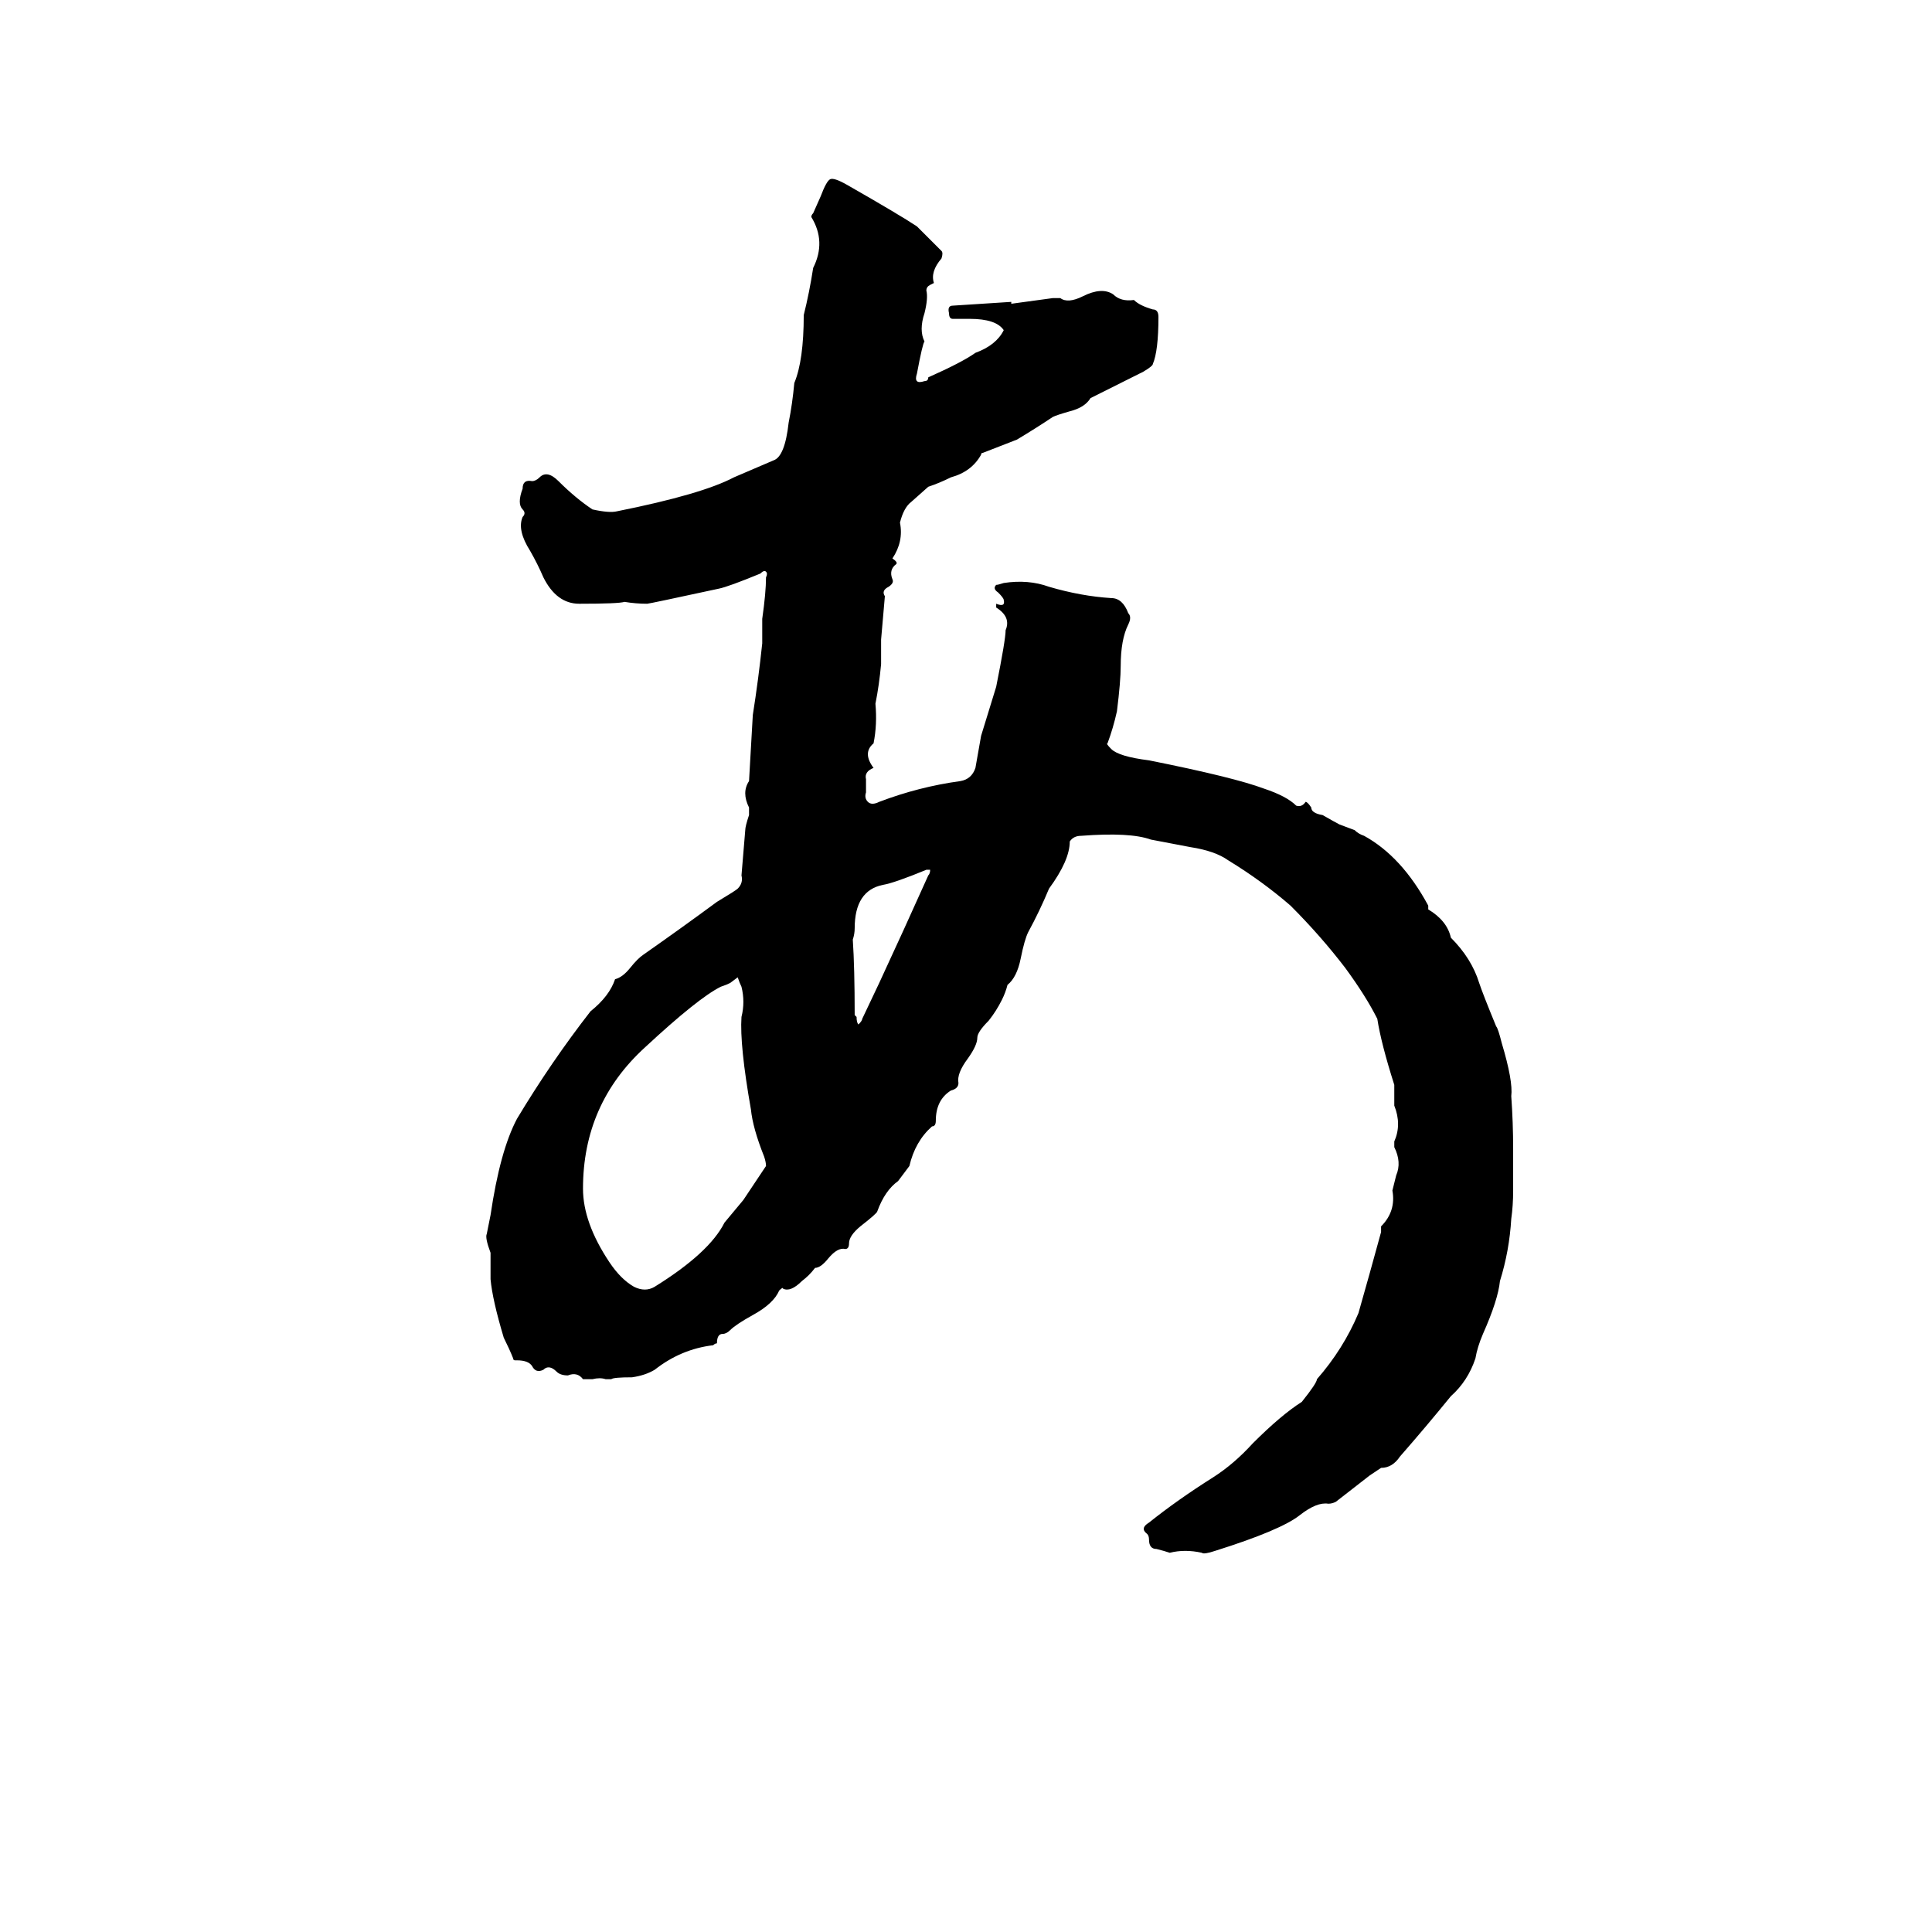 <svg xmlns="http://www.w3.org/2000/svg" viewBox="0 -800 1024 1024">
	<path fill="#000000" d="M620 23Q617 22 613 21Q609 21 609 16Q609 14 608 13Q604 10 609 7Q624 -5 643 -17Q654 -24 664 -35Q679 -50 690 -57Q698 -67 698 -69Q712 -85 720 -104Q726 -125 732 -147V-150Q740 -158 738 -169Q739 -173 740 -177Q743 -184 739 -192V-195Q743 -204 739 -214Q739 -219 739 -225Q732 -247 730 -260Q724 -272 713 -287Q700 -304 684 -320Q669 -333 651 -344Q644 -349 631 -351L610 -355Q599 -359 573 -357Q569 -357 567 -354Q567 -344 556 -329Q551 -317 545 -306Q543 -302 541 -292Q539 -282 534 -278Q533 -274 531 -270Q528 -264 524 -259Q518 -253 518 -250Q518 -246 513 -239Q507 -231 508 -226Q508 -223 504 -222Q496 -217 496 -206Q496 -203 494 -203Q485 -195 482 -182Q479 -178 476 -174Q469 -169 465 -158Q465 -157 456 -150Q450 -145 450 -141Q450 -138 448 -138Q444 -139 439 -133Q435 -128 432 -128Q429 -124 425 -121Q419 -115 415 -117Q415 -118 413 -116Q410 -109 399 -103Q390 -98 387 -95Q385 -93 383 -93Q380 -93 380 -88Q379 -88 378 -87Q361 -85 347 -74Q342 -71 335 -70Q325 -70 324 -69H321Q318 -70 314 -69H309Q306 -73 301 -71Q297 -71 295 -73Q291 -77 288 -74Q284 -72 282 -76Q280 -79 274 -79H273Q272 -79 272 -80Q270 -85 267 -91Q261 -111 260 -122Q260 -129 260 -136Q257 -144 258 -146Q259 -151 260 -156Q265 -190 274 -207Q292 -237 313 -264Q323 -272 326 -281Q330 -282 334 -287Q338 -292 341 -294Q361 -308 380 -322Q390 -328 391 -329Q394 -332 393 -336L395 -360Q395 -362 397 -368V-372Q393 -380 397 -386L399 -421Q402 -440 404 -459V-472Q406 -486 406 -494Q407 -496 406 -497Q405 -498 403 -496Q386 -489 381 -488Q344 -480 343 -480Q337 -480 331 -481Q328 -480 307 -480Q295 -480 288 -494Q285 -501 281 -508Q274 -519 277 -526Q279 -528 277 -530Q274 -533 277 -541Q277 -546 282 -545Q284 -545 286 -547Q290 -551 296 -545Q305 -536 314 -530Q323 -528 327 -529Q372 -538 389 -547L410 -556Q416 -558 418 -576Q420 -586 421 -597Q426 -609 426 -633Q429 -645 431 -658Q438 -672 430 -685Q430 -686 431 -687L435 -696Q438 -704 440 -705Q442 -706 449 -702Q477 -686 486 -680Q493 -673 499 -667Q500 -666 499 -663Q493 -656 495 -650L493 -649Q491 -648 491 -646Q492 -642 490 -634Q487 -625 490 -619Q489 -618 486 -602Q485 -599 486 -598Q487 -597 490 -598Q492 -598 492 -600Q510 -608 517 -613Q528 -617 532 -625Q528 -631 514 -631H505Q503 -631 503 -634Q502 -638 505 -638L536 -640V-639L558 -642H562Q566 -639 574 -643Q584 -648 590 -644Q594 -640 601 -641Q604 -638 611 -636Q614 -636 614 -632Q614 -614 611 -607Q611 -606 606 -603L578 -589Q575 -584 567 -582Q560 -580 558 -579Q549 -573 539 -567L521 -560Q520 -560 520 -559Q515 -550 504 -547Q498 -544 492 -542L483 -534Q479 -531 477 -523Q479 -513 473 -504Q476 -502 475 -501Q471 -498 473 -493Q474 -491 471 -489Q467 -487 469 -484Q468 -472 467 -461Q467 -454 467 -448Q466 -437 464 -427Q465 -416 463 -406Q457 -401 463 -393Q458 -391 459 -387Q459 -384 459 -380Q458 -377 460 -375Q462 -373 466 -375Q487 -383 509 -386Q515 -387 517 -393L520 -410Q524 -423 528 -436Q533 -461 533 -466Q536 -473 528 -478Q528 -479 528 -480Q533 -478 532 -482Q532 -483 529 -486Q526 -488 528 -490Q529 -490 532 -491Q545 -493 556 -489Q573 -484 589 -483Q595 -483 598 -475Q600 -473 598 -469Q594 -461 594 -447Q594 -439 592 -423Q590 -414 587 -406Q586 -406 589 -403Q593 -399 609 -397Q654 -388 670 -382Q682 -378 687 -373Q690 -372 692 -375Q693 -375 695 -372Q695 -369 701 -368Q708 -364 710 -363L718 -360Q720 -358 723 -357Q743 -346 757 -320V-318Q767 -312 769 -303Q780 -292 784 -279Q786 -273 793 -256Q794 -255 796 -247Q802 -227 801 -219Q802 -205 802 -191V-169Q802 -161 801 -154Q800 -137 795 -121Q794 -111 786 -93Q783 -86 782 -80Q778 -68 769 -60Q756 -44 742 -28Q738 -22 732 -22Q729 -20 726 -18L708 -4Q706 -3 704 -3Q698 -4 689 3Q679 11 644 22Q638 24 637 23Q628 21 620 23ZM336 -118Q342 -115 347 -118Q376 -136 384 -152Q389 -158 394 -164L406 -182Q406 -184 405 -187Q399 -202 398 -212Q392 -246 393 -261Q395 -269 393 -277Q392 -279 391 -282L387 -279Q385 -278 382 -277Q370 -271 342 -245Q309 -215 309 -170Q309 -152 323 -131Q329 -122 336 -118ZM455 -257Q457 -259 457 -260L466 -279Q479 -307 492 -336Q493 -337 493 -339H491Q474 -332 468 -331Q453 -328 453 -308Q453 -305 452 -302Q453 -287 453 -262L454 -261Q454 -258 455 -257Z"/>
</svg>